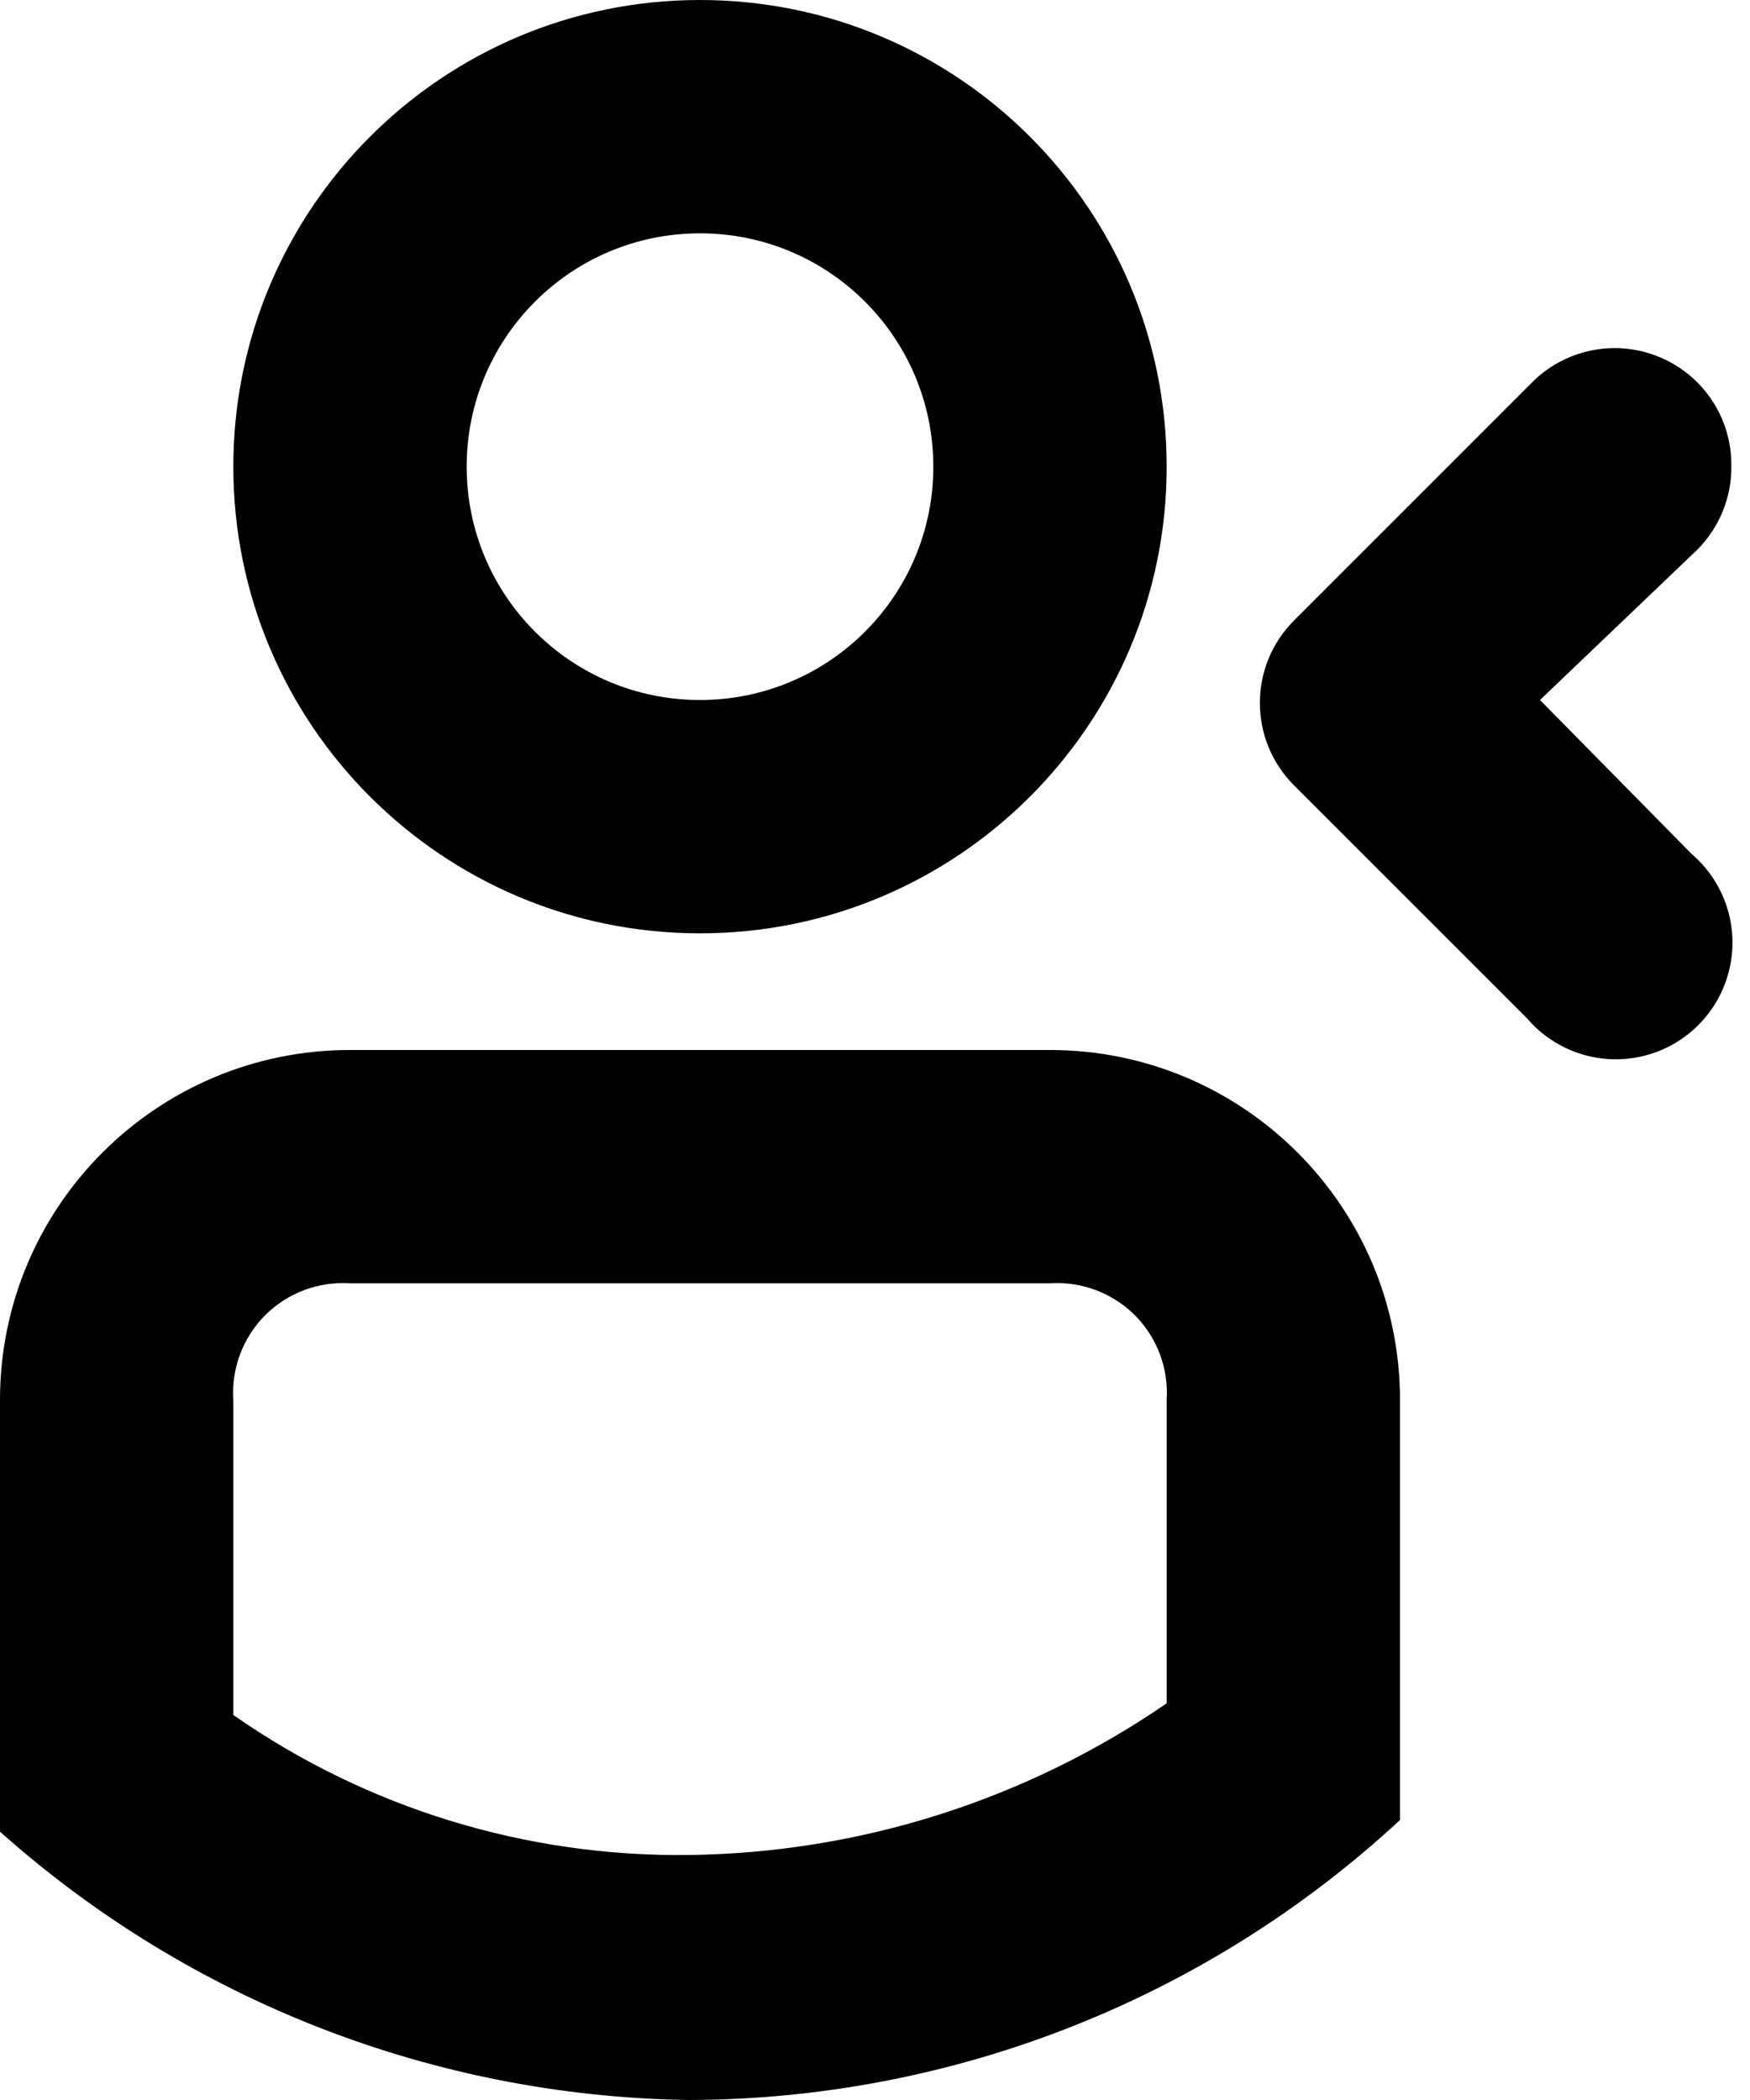 
<svg width="15px" height="18px" viewBox="0 0 15 18" version="1.1" xmlns="http://www.w3.org/2000/svg" xmlns:xlink="http://www.w3.org/1999/xlink">
    <!-- Generator: Sketch 39.1 (31720) - http://www.bohemiancoding.com/sketch -->
    <desc>Created with Sketch.</desc>
    <defs></defs>
    <g id="following" stroke="none" stroke-width="1" fill="none" fill-rule="evenodd">
        <g id="Layer_1" fill="currentColor">
            <g id="Snippet---personal">
                <g id="Group-2">
                    <g id="Page-1-Copy">
                        <g id="Group-5">
                            <path d="M6,0 C3.791,-1.3527075e-16 2,1.791 2,4 C2,6.209 3.791,8 6,8 C8.209,8 10,6.209 10,4 C10,1.791 8.209,1.02344917e-15 6,8.8817842e-16 M6,2 C7.105,2 8,2.895 8,4 C8,5.105 7.105,6 6,6 C4.895,6 4,5.105 4,4 C4,2.895 4.895,2 6,2" id="Fill-3"></path>
                            <path d="M9,9 L3,9 C1.343,9 2.02906125e-16,10.343 0,12 L0,15.7 C1.626,17.151 3.721,17.967 5.9,18 C8.163,17.995 10.341,17.138 12,15.6 L12,12 C12,10.343 10.657,9 9,9 M9,11 C9.27,10.982 9.535,11.082 9.727,11.273 C9.918,11.465 10.018,11.73 10,12 L10,14.6 C8.792,15.43 7.365,15.883 5.9,15.9 C4.507,15.917 3.143,15.498 2,14.7 L2,12 C1.982,11.73 2.082,11.465 2.273,11.273 C2.465,11.082 2.73,10.982 3,11 L9,11" id="Fill-5"></path>
                        </g>
                    </g>
                </g>
            </g>
            <path d="M14.84,4 C14.842,4.266 14.737,4.521 14.55,4.71 L13.2,6 L14.5,7.32 C14.785,7.564 14.91,7.948 14.822,8.313 C14.734,8.679 14.449,8.964 14.083,9.052 C13.718,9.14 13.334,9.015 13.09,8.73 L11.09,6.73 C10.702,6.34 10.702,5.71 11.09,5.32 L13.15,3.26 C13.442,2.982 13.872,2.906 14.241,3.068 C14.611,3.229 14.847,3.597 14.84,4 L14.84,4 Z" id="Shape"></path>
        </g>
    </g>
</svg>